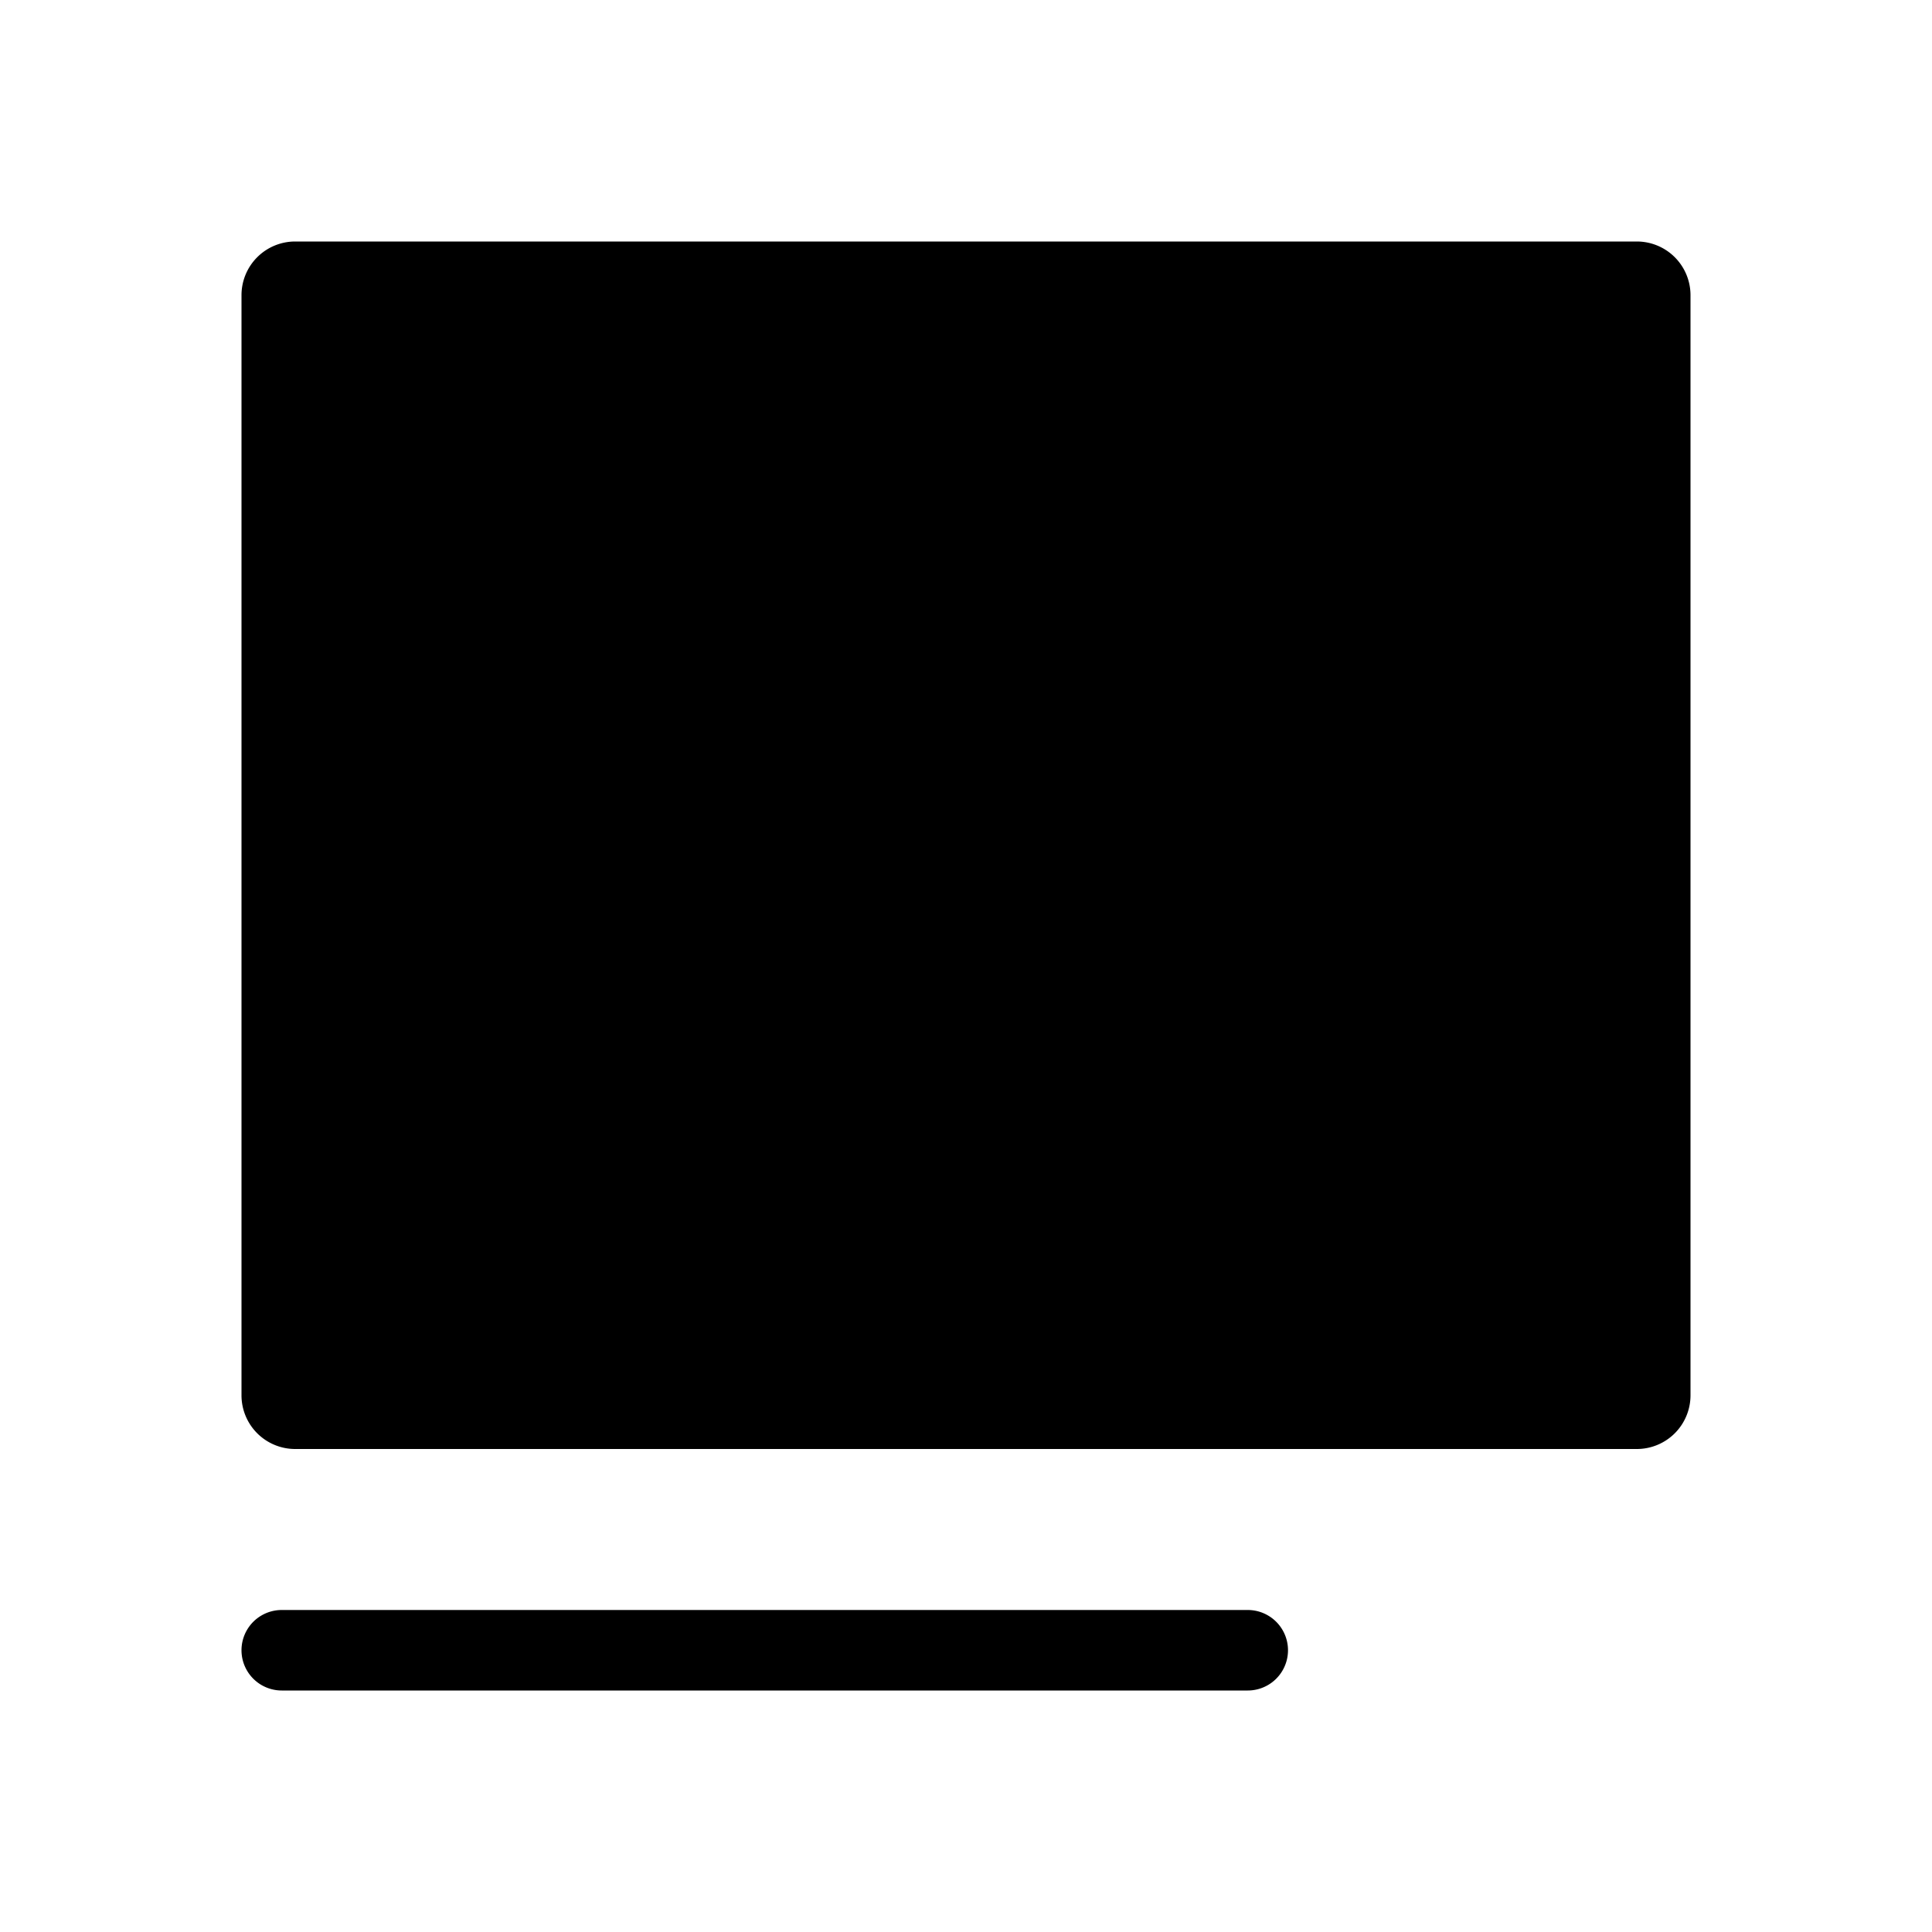 <svg xmlns="http://www.w3.org/2000/svg" width="72" height="72" preserveAspectRatio="xMidYMid" viewBox="0 0 72 72"><path fill-rule="evenodd" d="M10.5 60h36a1.5 1.5 0 0 1 0 3h-36a1.5 1.5 0 0 1 0-3zM11 9h50a2 2 0 0 1 2 2v41a2 2 0 0 1-2 2H11a2 2 0 0 1-2-2V11a2 2 0 0 1 2-2z" class="cls-4"/><path fill-rule="evenodd" d="M33.1 50.33l13.12-12.3s1.204-.82 2.46-.82c1.203 0 2.46.82 2.46.82s5.484 6.484 9.857 10.857C61.015 48.905 61 52 61 52l-27.08-.21-.82-1.46z" class="cls-6"/><path fill-rule="evenodd" d="M11 49l15-14s1.468-1 3-1c1.467 0 3 1 3 1l18 17H12s-.778-.334-1-1c-.273-.818 0-2 0-2z" class="cls-7"/><circle cx="53" cy="20" r="5" class="cls-7"/></svg>